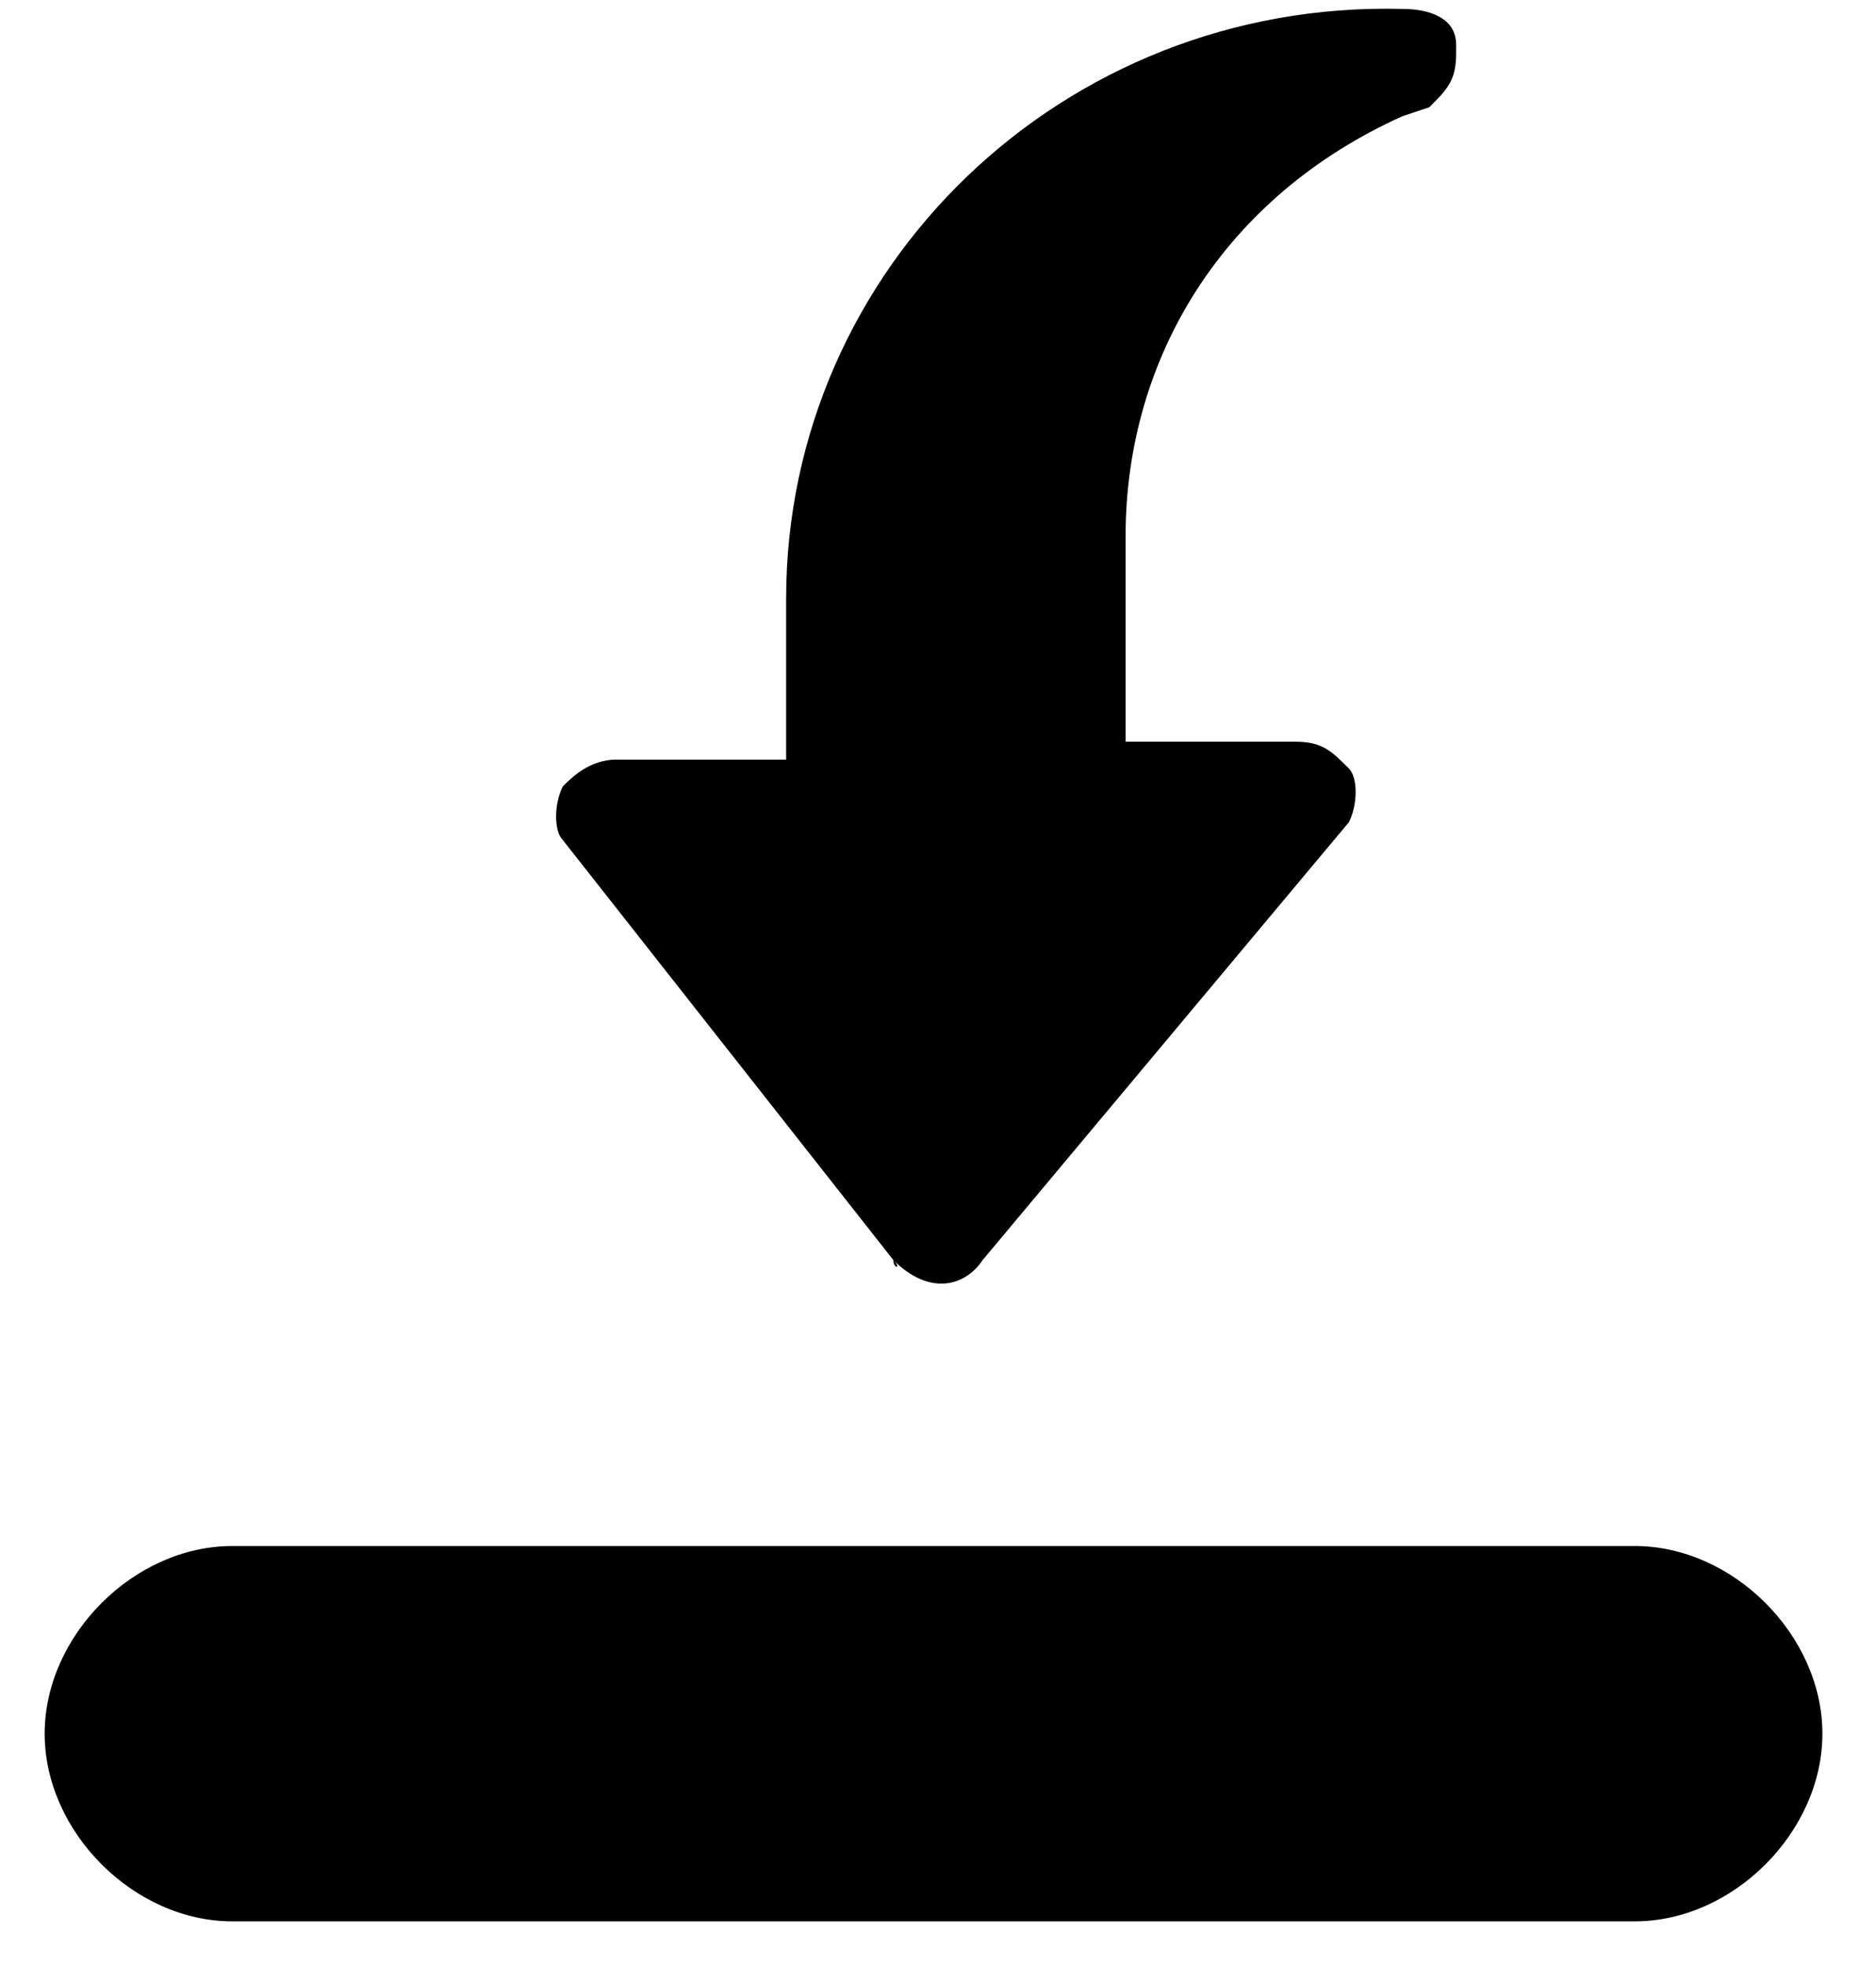 <svg xmlns="http://www.w3.org/2000/svg" viewBox="0 0 21 22"><path d="M2.6 21.5c-1.1 0-2.1-1-2.1-2.1s1-2.1 2.1-2.1h15.7c1.1 0 2.1 1 2.1 2.1s-1 2.1-2.1 2.1H2.6zm7.4-7.4L6.3 9.4c-.1-.1-.1-.4 0-.6.1-.1.3-.3.6-.3h1.9V6.7C8.8 3 11.9 0 15.7.1c.3 0 .6.1.6.4v.1c0 .3-.1.4-.3.6l-.3.1c-2 .9-3.1 2.7-3.1 4.7v2.3h1.9c.3 0 .4.1.6.3.1.1.1.4 0 .6L11 14.1c-.2.3-.6.4-1 0 .1.1 0 .1 0 0z"/></svg>